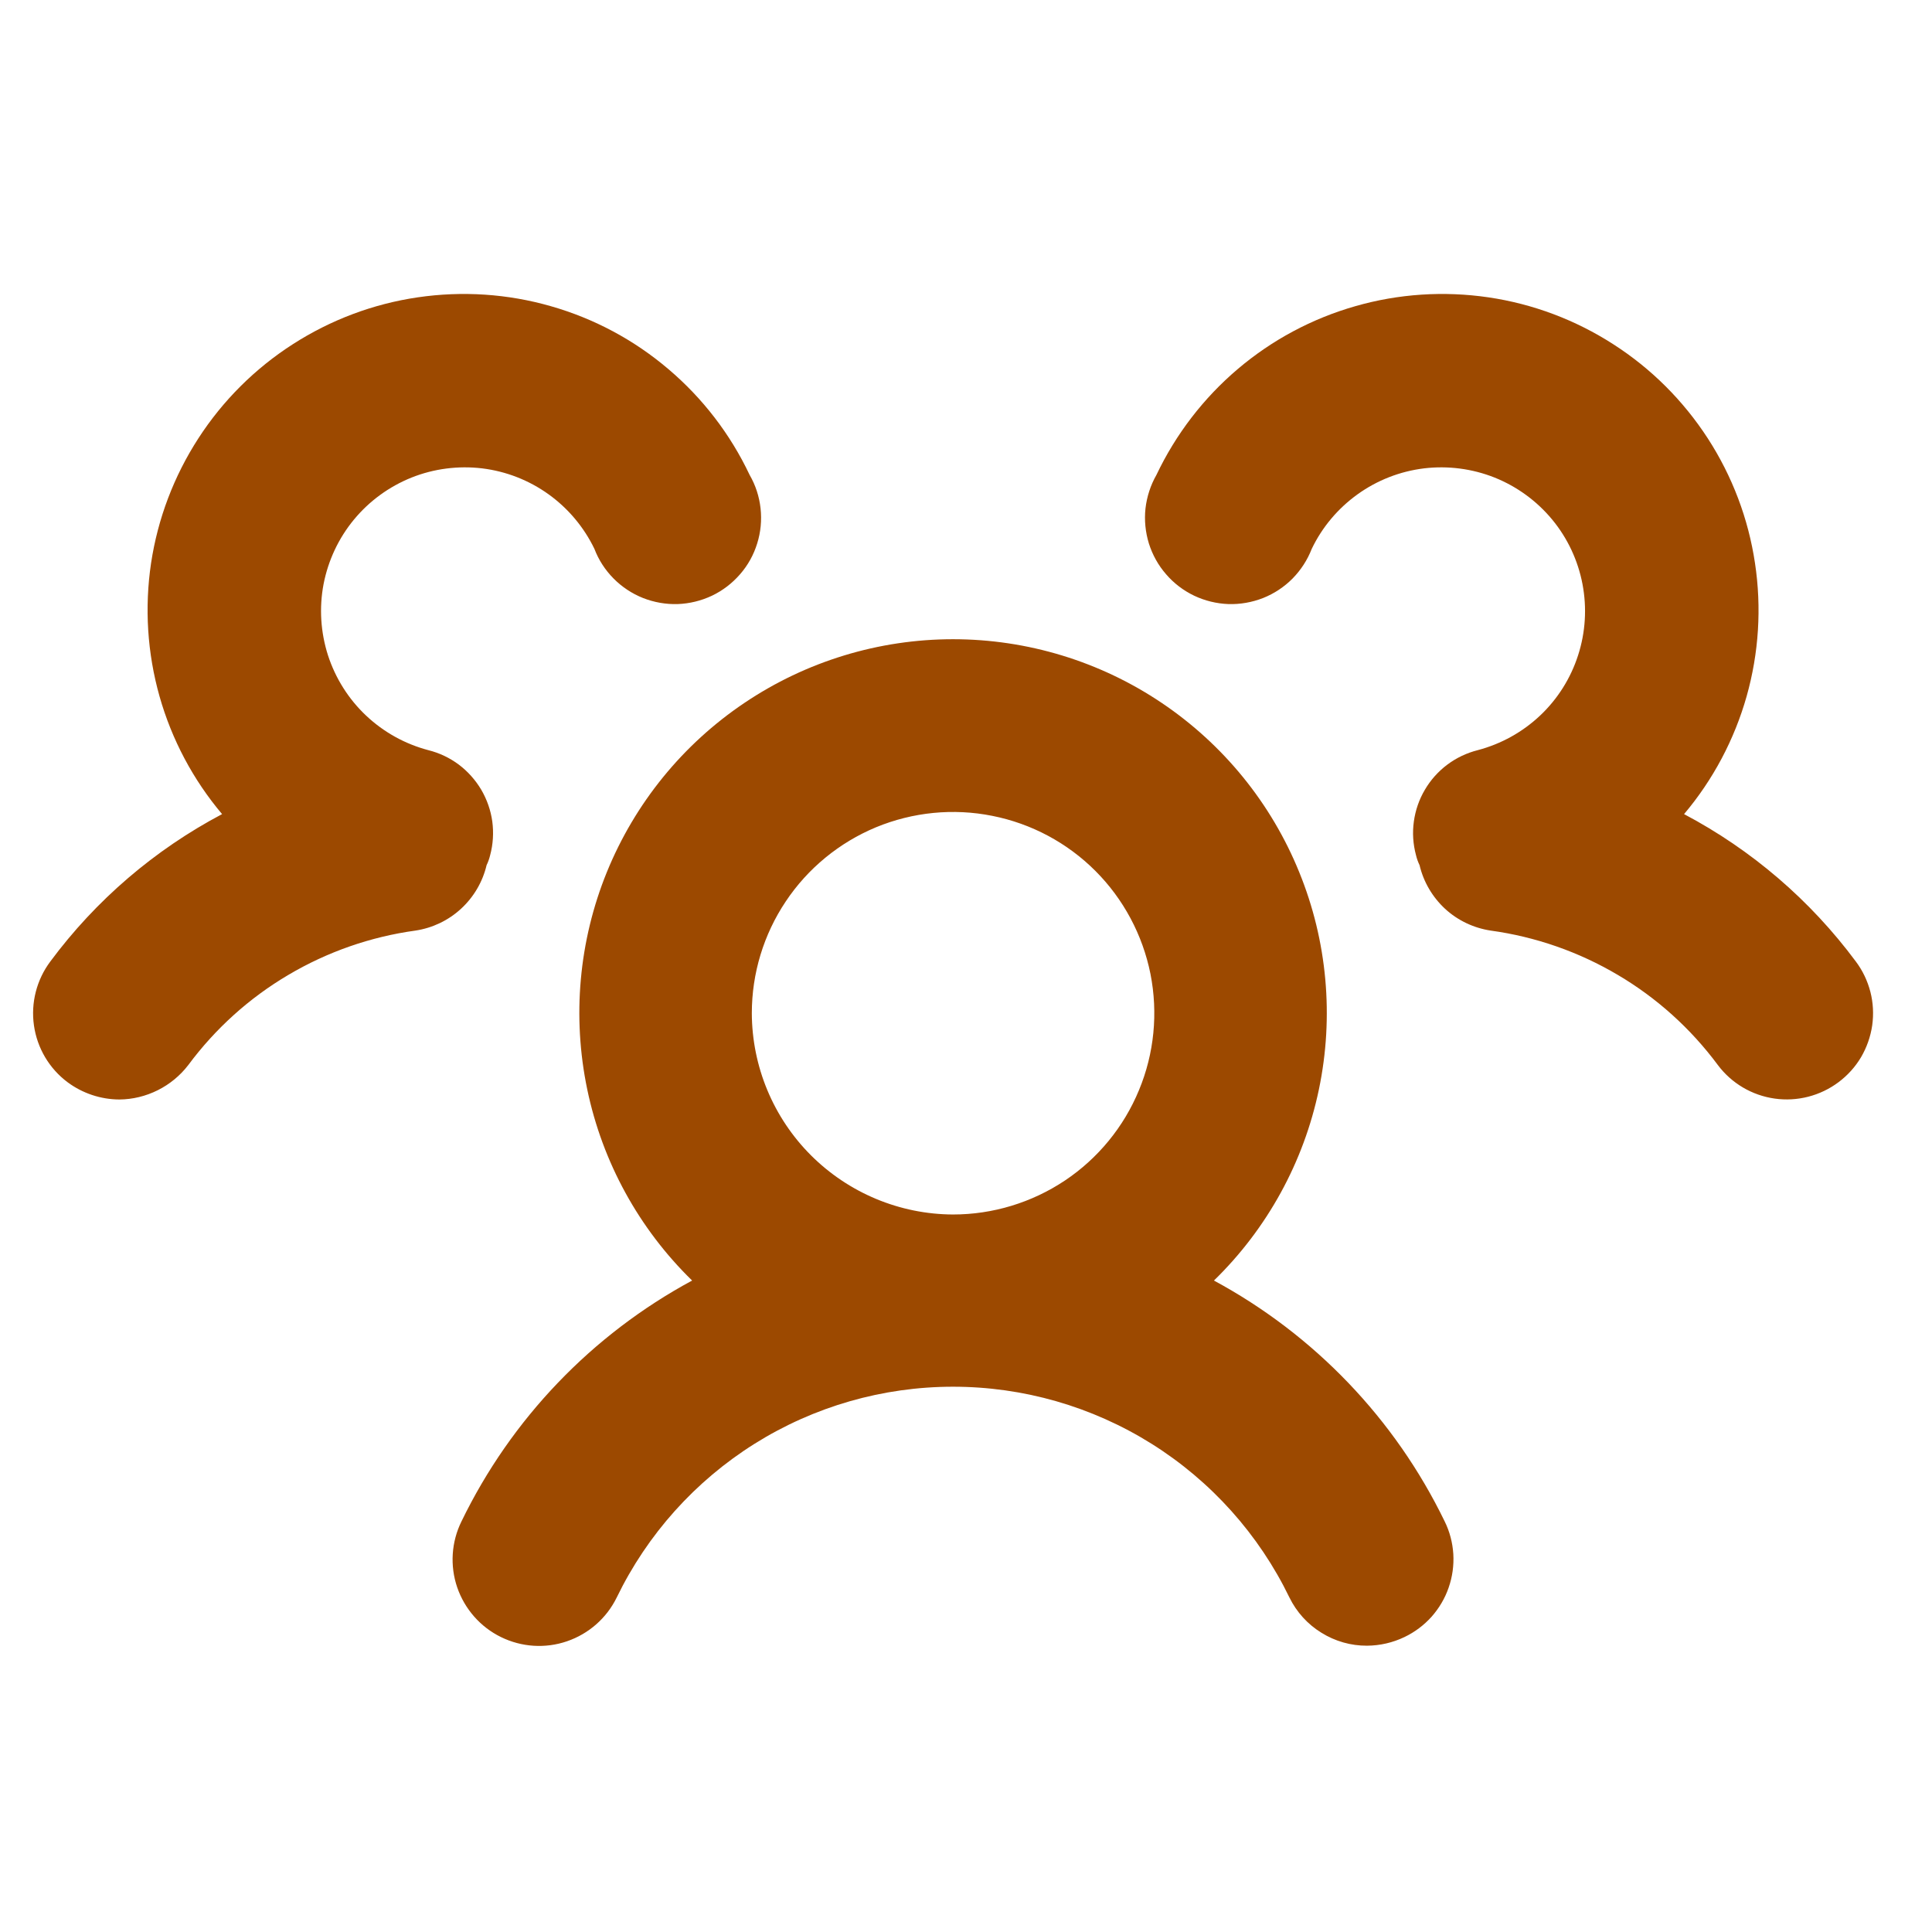 <svg width="21" height="21" viewBox="0 0 21 21" fill="none" xmlns="http://www.w3.org/2000/svg">
<g clip-path="url(#clip0_464_2407)">
<path d="M13.195 13.919C13.774 13.355 14.171 12.632 14.336 11.841C14.501 11.05 14.427 10.228 14.122 9.48C13.818 8.731 13.297 8.091 12.627 7.64C11.957 7.189 11.167 6.948 10.359 6.948C9.552 6.948 8.762 7.189 8.092 7.64C7.421 8.091 6.901 8.731 6.596 9.48C6.292 10.228 6.218 11.05 6.383 11.841C6.548 12.632 6.945 13.355 7.523 13.919C6.434 14.507 5.556 15.423 5.016 16.537C4.906 16.76 4.889 17.019 4.97 17.255C5.051 17.49 5.222 17.685 5.445 17.794C5.669 17.904 5.927 17.921 6.163 17.84C6.399 17.759 6.593 17.589 6.703 17.365C7.036 16.678 7.555 16.099 8.202 15.693C8.848 15.288 9.596 15.073 10.359 15.073C11.123 15.073 11.87 15.288 12.517 15.693C13.164 16.099 13.683 16.678 14.016 17.365C14.093 17.522 14.213 17.655 14.363 17.747C14.512 17.84 14.684 17.889 14.859 17.888C15 17.887 15.139 17.855 15.266 17.794C15.377 17.741 15.477 17.666 15.56 17.574C15.642 17.481 15.706 17.374 15.746 17.257C15.787 17.14 15.804 17.016 15.797 16.892C15.789 16.769 15.758 16.648 15.703 16.537C15.163 15.423 14.285 14.507 13.195 13.919ZM8.172 11.013C8.172 10.581 8.3 10.158 8.541 9.798C8.781 9.438 9.123 9.158 9.522 8.992C9.922 8.827 10.362 8.783 10.786 8.868C11.21 8.952 11.6 9.16 11.906 9.466C12.212 9.772 12.42 10.162 12.505 10.586C12.589 11.011 12.546 11.451 12.38 11.85C12.215 12.25 11.934 12.592 11.575 12.832C11.215 13.072 10.792 13.201 10.359 13.201C9.78 13.199 9.225 12.967 8.815 12.558C8.405 12.148 8.174 11.593 8.172 11.013ZM19.984 11.763C19.785 11.912 19.535 11.976 19.289 11.941C19.043 11.906 18.821 11.775 18.672 11.576C18.378 11.18 18.009 10.847 17.585 10.597C17.161 10.346 16.691 10.182 16.203 10.115C16.018 10.087 15.845 10.005 15.707 9.878C15.57 9.751 15.473 9.586 15.43 9.404C15.413 9.369 15.4 9.332 15.391 9.294C15.359 9.175 15.351 9.051 15.368 8.929C15.385 8.807 15.425 8.69 15.488 8.584C15.55 8.478 15.633 8.385 15.732 8.311C15.831 8.237 15.943 8.184 16.062 8.154C16.316 8.087 16.549 7.958 16.74 7.778C16.931 7.598 17.073 7.372 17.153 7.123C17.234 6.873 17.25 6.607 17.201 6.349C17.152 6.092 17.039 5.85 16.872 5.648C16.705 5.446 16.49 5.289 16.246 5.191C16.002 5.094 15.738 5.06 15.478 5.091C15.217 5.123 14.969 5.22 14.756 5.373C14.543 5.526 14.371 5.73 14.258 5.966C14.211 6.087 14.14 6.196 14.05 6.288C13.959 6.38 13.85 6.452 13.73 6.5C13.61 6.547 13.481 6.57 13.352 6.566C13.223 6.561 13.096 6.53 12.98 6.475C12.863 6.419 12.759 6.34 12.675 6.242C12.59 6.145 12.527 6.031 12.488 5.908C12.45 5.784 12.437 5.654 12.451 5.526C12.466 5.398 12.506 5.274 12.57 5.162C12.78 4.72 13.081 4.328 13.453 4.012C13.826 3.695 14.262 3.462 14.732 3.328C15.202 3.193 15.695 3.161 16.179 3.232C16.662 3.303 17.125 3.477 17.536 3.742C17.948 4.006 18.297 4.355 18.563 4.765C18.829 5.176 19.004 5.638 19.076 6.121C19.149 6.605 19.118 7.098 18.985 7.569C18.852 8.039 18.62 8.476 18.305 8.849C19.039 9.237 19.677 9.784 20.172 10.451C20.246 10.549 20.299 10.661 20.33 10.78C20.361 10.9 20.367 11.024 20.35 11.146C20.332 11.268 20.291 11.385 20.229 11.491C20.166 11.597 20.083 11.689 19.984 11.763ZM4.516 10.115C4.028 10.182 3.558 10.346 3.134 10.597C2.71 10.847 2.341 11.18 2.047 11.576C1.959 11.691 1.845 11.785 1.715 11.85C1.585 11.915 1.442 11.95 1.297 11.951C1.094 11.95 0.897 11.884 0.734 11.763C0.535 11.614 0.404 11.392 0.369 11.146C0.334 10.9 0.398 10.65 0.547 10.451C1.042 9.784 1.68 9.237 2.414 8.849C2.099 8.476 1.867 8.039 1.734 7.569C1.601 7.098 1.57 6.605 1.642 6.121C1.715 5.638 1.89 5.176 2.156 4.765C2.421 4.355 2.771 4.006 3.182 3.742C3.594 3.477 4.056 3.303 4.54 3.232C5.024 3.161 5.517 3.193 5.987 3.328C6.457 3.462 6.893 3.695 7.265 4.012C7.638 4.328 7.939 4.72 8.148 5.162C8.213 5.274 8.253 5.398 8.267 5.526C8.281 5.654 8.269 5.784 8.23 5.908C8.192 6.031 8.129 6.145 8.044 6.242C7.959 6.34 7.856 6.419 7.739 6.475C7.622 6.53 7.496 6.561 7.367 6.566C7.237 6.57 7.109 6.547 6.989 6.5C6.869 6.452 6.76 6.38 6.669 6.288C6.578 6.196 6.507 6.087 6.461 5.966C6.347 5.73 6.176 5.526 5.963 5.373C5.75 5.22 5.502 5.123 5.241 5.091C4.981 5.06 4.716 5.094 4.473 5.191C4.229 5.289 4.014 5.446 3.847 5.648C3.68 5.85 3.567 6.092 3.517 6.349C3.468 6.607 3.485 6.873 3.565 7.123C3.646 7.372 3.788 7.598 3.979 7.778C4.17 7.958 4.402 8.087 4.656 8.154C4.776 8.184 4.888 8.237 4.987 8.311C5.085 8.385 5.168 8.478 5.231 8.584C5.293 8.69 5.334 8.807 5.351 8.929C5.367 9.051 5.36 9.175 5.328 9.294C5.319 9.332 5.306 9.369 5.289 9.404C5.246 9.586 5.149 9.751 5.011 9.878C4.873 10.005 4.701 10.087 4.516 10.115Z" fill="#9C4900"/>
</g>
<defs>
<clipPath id="clip0_464_2407">
<rect width="20" height="20" fill="white" transform="translate(0.359 0.078)"/>
</clipPath>
</defs>
</svg>
